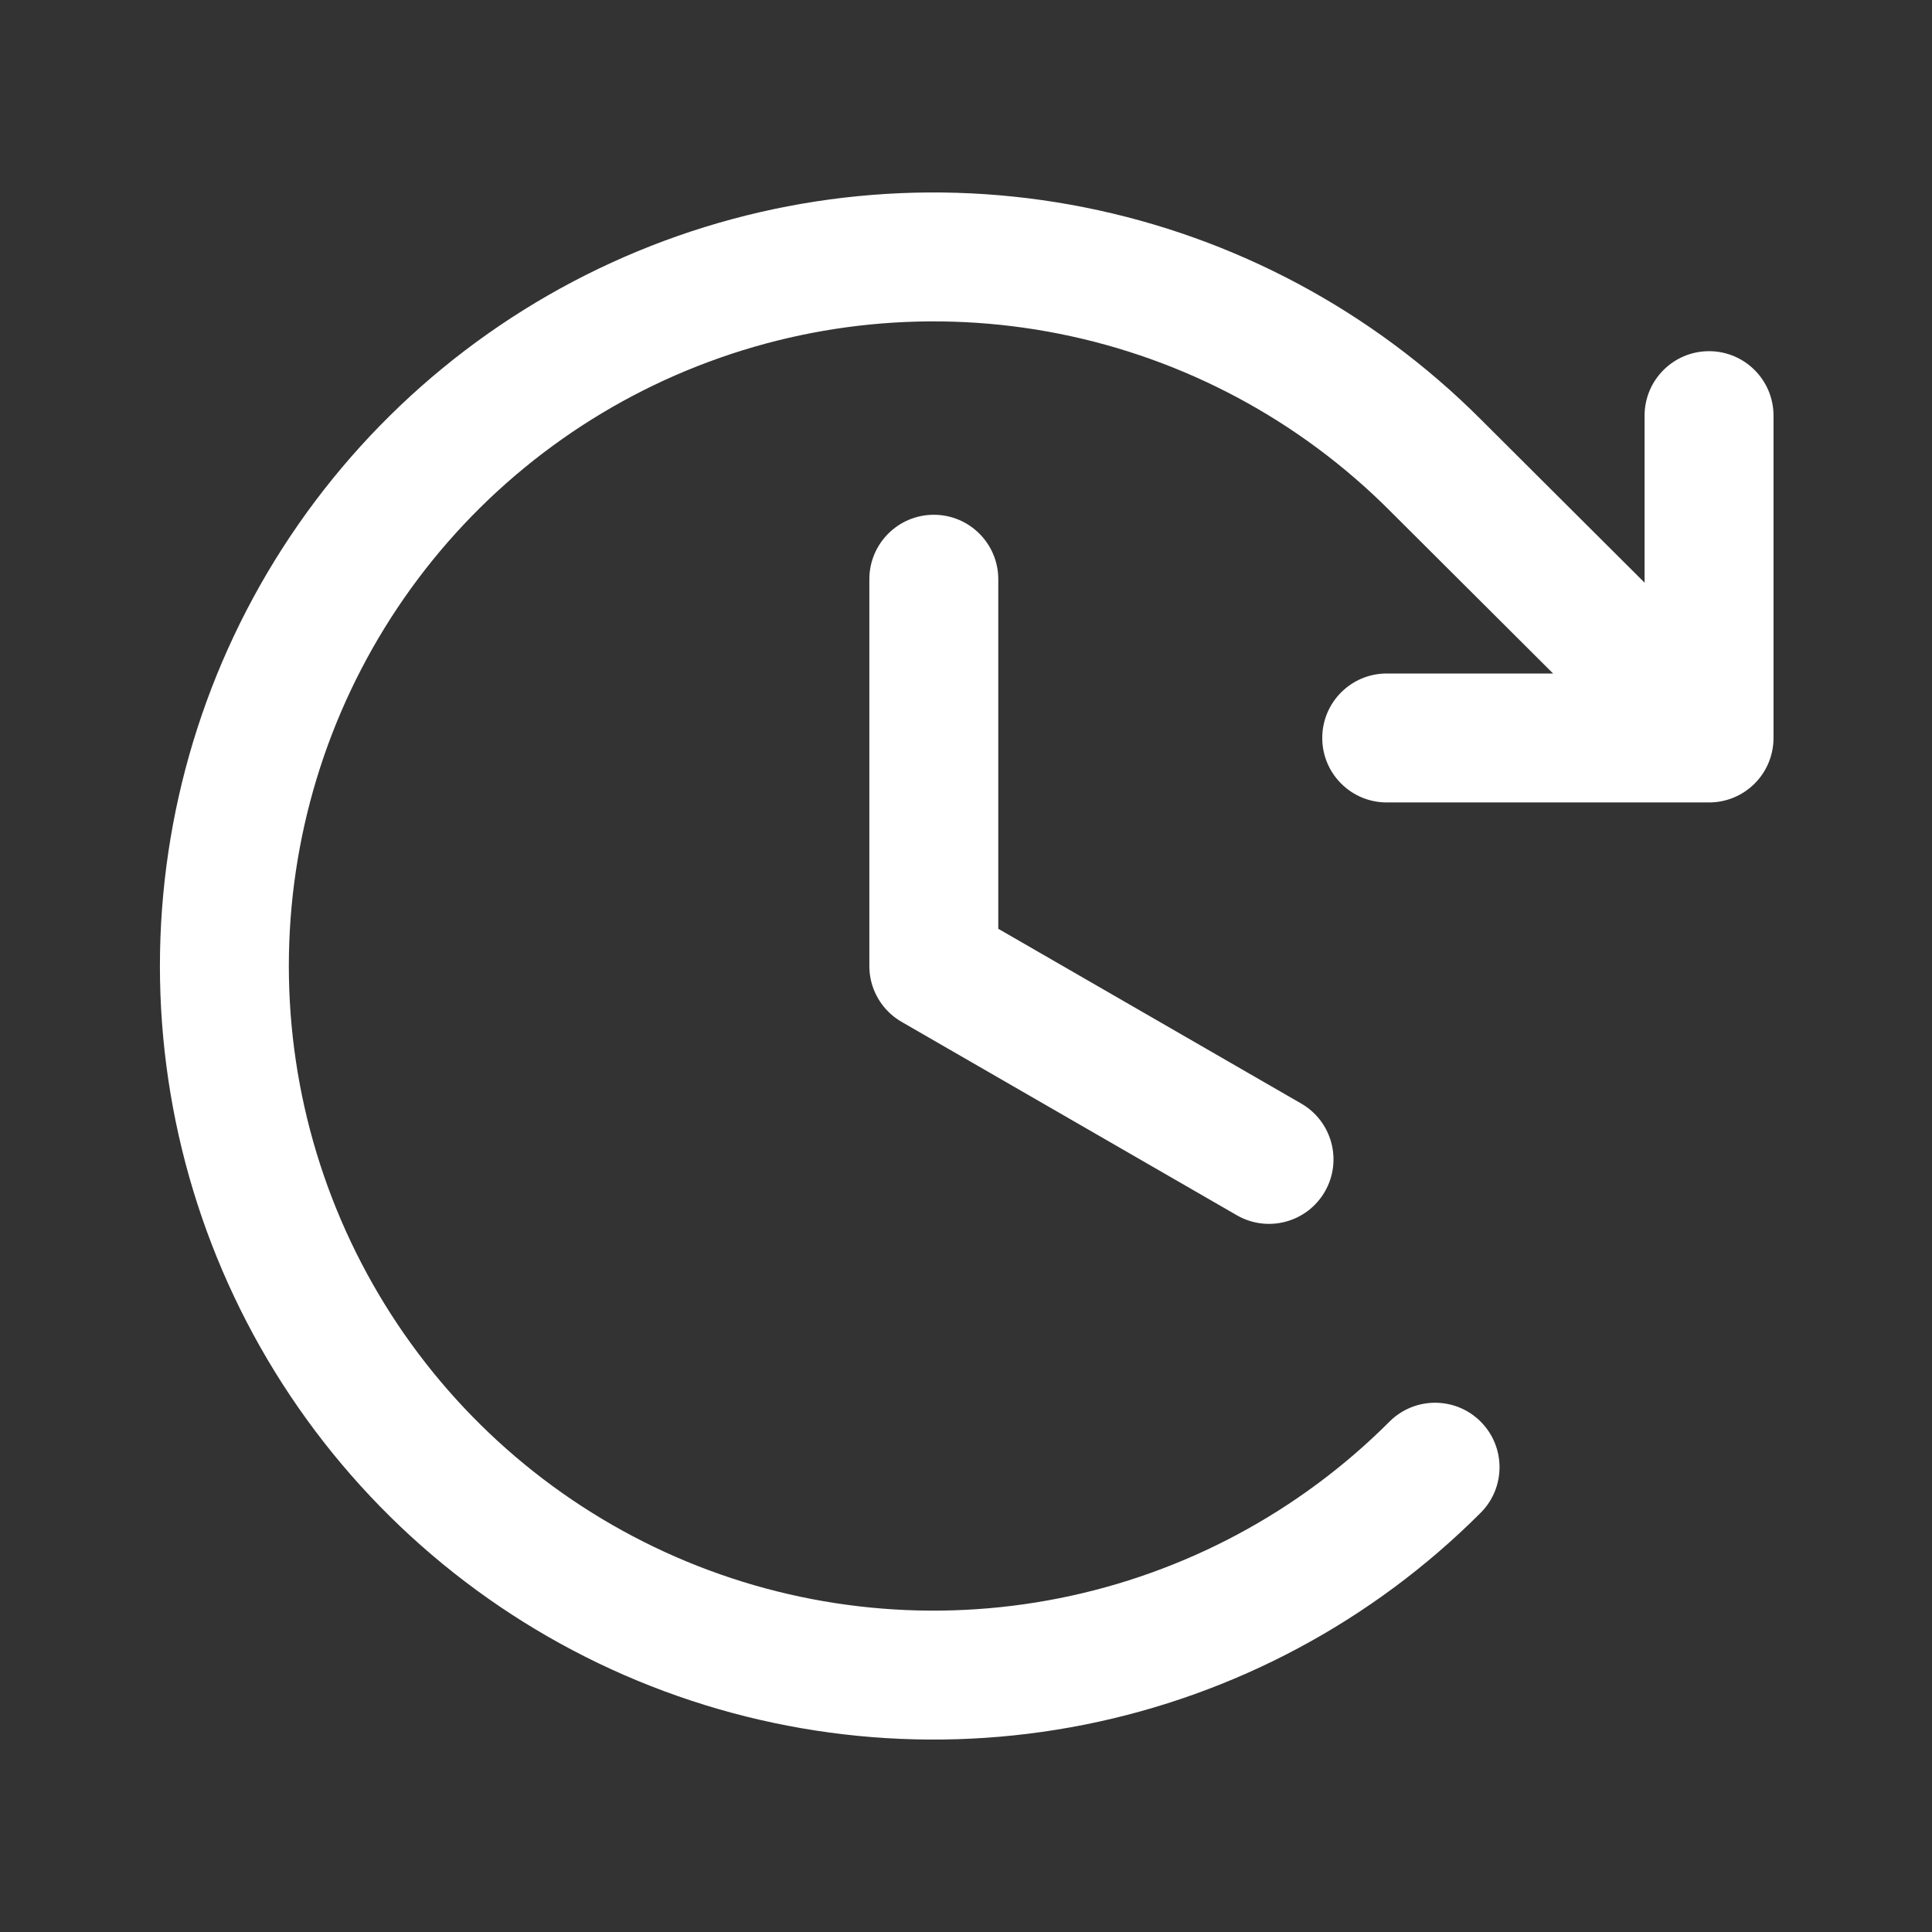 <?xml version="1.0" encoding="UTF-8"?><svg id="a" xmlns="http://www.w3.org/2000/svg" viewBox="0 0 1024 1024"><rect x="0" y="0" width="1024" height="1024" fill="#333333" stroke="none"/><defs><style>.b{fill:#fff;fill-rule:evenodd;}</style></defs><path class="b" d="M364.08,196.32c62.45-25.85,131.16-32.6,197.44-19.4,66.28,13.21,127.16,45.77,174.94,93.59l86.71,86.46h-88.18c-18.87,0-34.17,15.3-34.17,34.17s15.3,34.17,34.17,34.17h170.35c8.92,.13,17.89-3.22,24.69-10.04,6.77-6.79,10.09-15.72,9.97-24.6V220.3c0-18.87-15.3-34.17-34.17-34.17s-34.17,15.3-34.17,34.17v88.52l-86.89-86.63c-57.32-57.36-130.37-96.44-209.9-112.28-79.54-15.85-162-7.75-236.93,23.28-74.94,31.02-138.99,83.57-184.06,151-45.07,67.43-69.12,146.72-69.12,227.82s24.05,160.39,69.12,227.82c45.07,67.43,109.12,119.98,184.06,151,74.94,31.02,157.39,39.12,236.93,23.27,79.54-15.84,152.6-54.93,209.92-112.3,13.33-13.35,13.32-34.98-.02-48.32-13.35-13.34-34.98-13.33-48.32,.02-47.77,47.81-108.65,80.38-174.94,93.58-66.28,13.21-134.99,6.46-197.44-19.39-62.45-25.85-115.82-69.65-153.38-125.84-37.55-56.19-57.6-122.26-57.6-189.85s20.05-133.66,57.6-189.85c37.55-56.19,90.93-99.98,153.38-125.84Zm165.03,110.69c0-18.87-15.3-34.17-34.17-34.17s-34.17,15.3-34.17,34.17v204.35c-.02,1.33,.03,2.67,.16,3.99,.49,4.98,2.04,9.65,4.43,13.77,2.37,4.11,5.63,7.77,9.69,10.67,1.08,.77,2.21,1.49,3.38,2.14l177.1,102.17c16.35,9.43,37.24,3.83,46.67-12.52,9.43-16.35,3.83-37.24-12.52-46.67l-160.57-92.64v-185.26Z"/></svg>